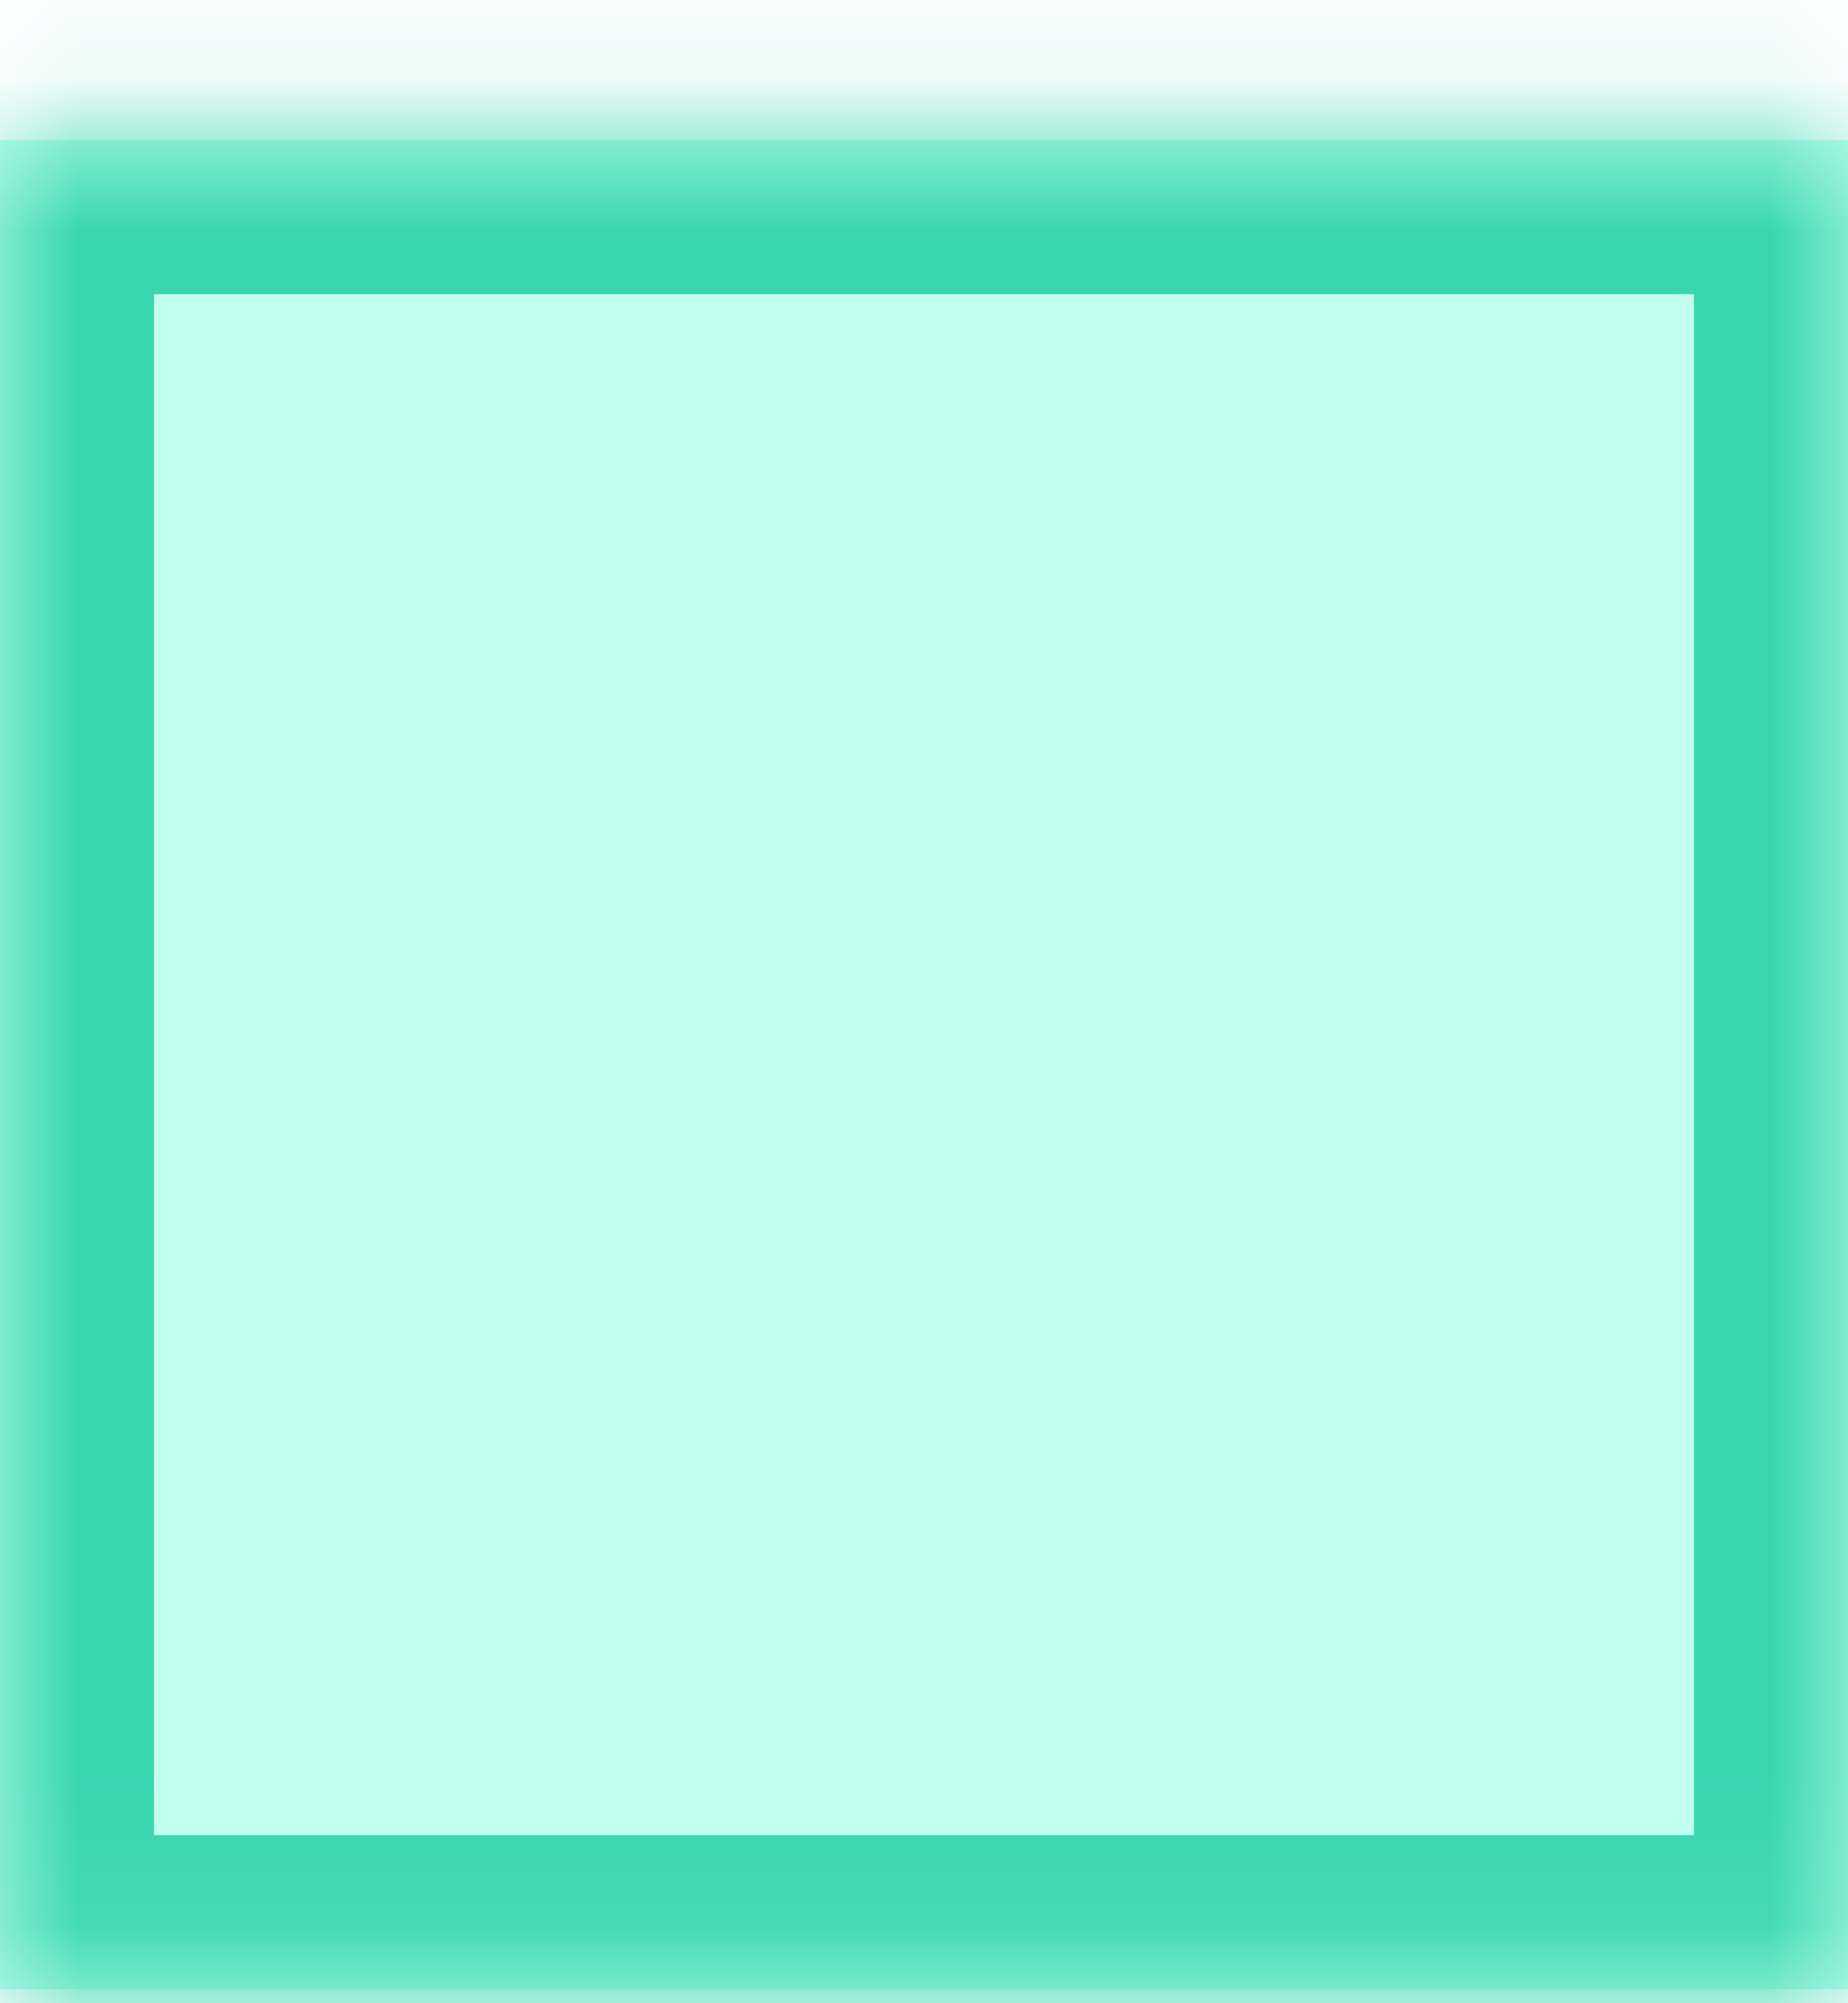 ﻿<?xml version="1.0" encoding="utf-8"?>
<svg version="1.1" xmlns:xlink="http://www.w3.org/1999/xlink" width="12px" height="13px" xmlns="http://www.w3.org/2000/svg">
  <defs>
    <mask fill="white" id="clip940">
      <path d="M 0 12.909  L 0 0.909  L 12 0.909  L 12 12.909  L 0 12.909  Z " fill-rule="evenodd" />
    </mask>
  </defs>
  <g transform="matrix(1 0 0 1 -61 -231 )">
    <path d="M 0 12.909  L 0 0.909  L 12 0.909  L 12 12.909  L 0 12.909  Z " fill-rule="nonzero" fill="#3dfccd" stroke="none" fill-opacity="0.318" transform="matrix(1 0 0 1 61 231 )" />
    <path d="M 0 12.909  L 0 0.909  L 12 0.909  L 12 12.909  L 0 12.909  Z " stroke-width="2" stroke="#37d6af" fill="none" transform="matrix(1 0 0 1 61 231 )" mask="url(#clip940)" />
  </g>
</svg>